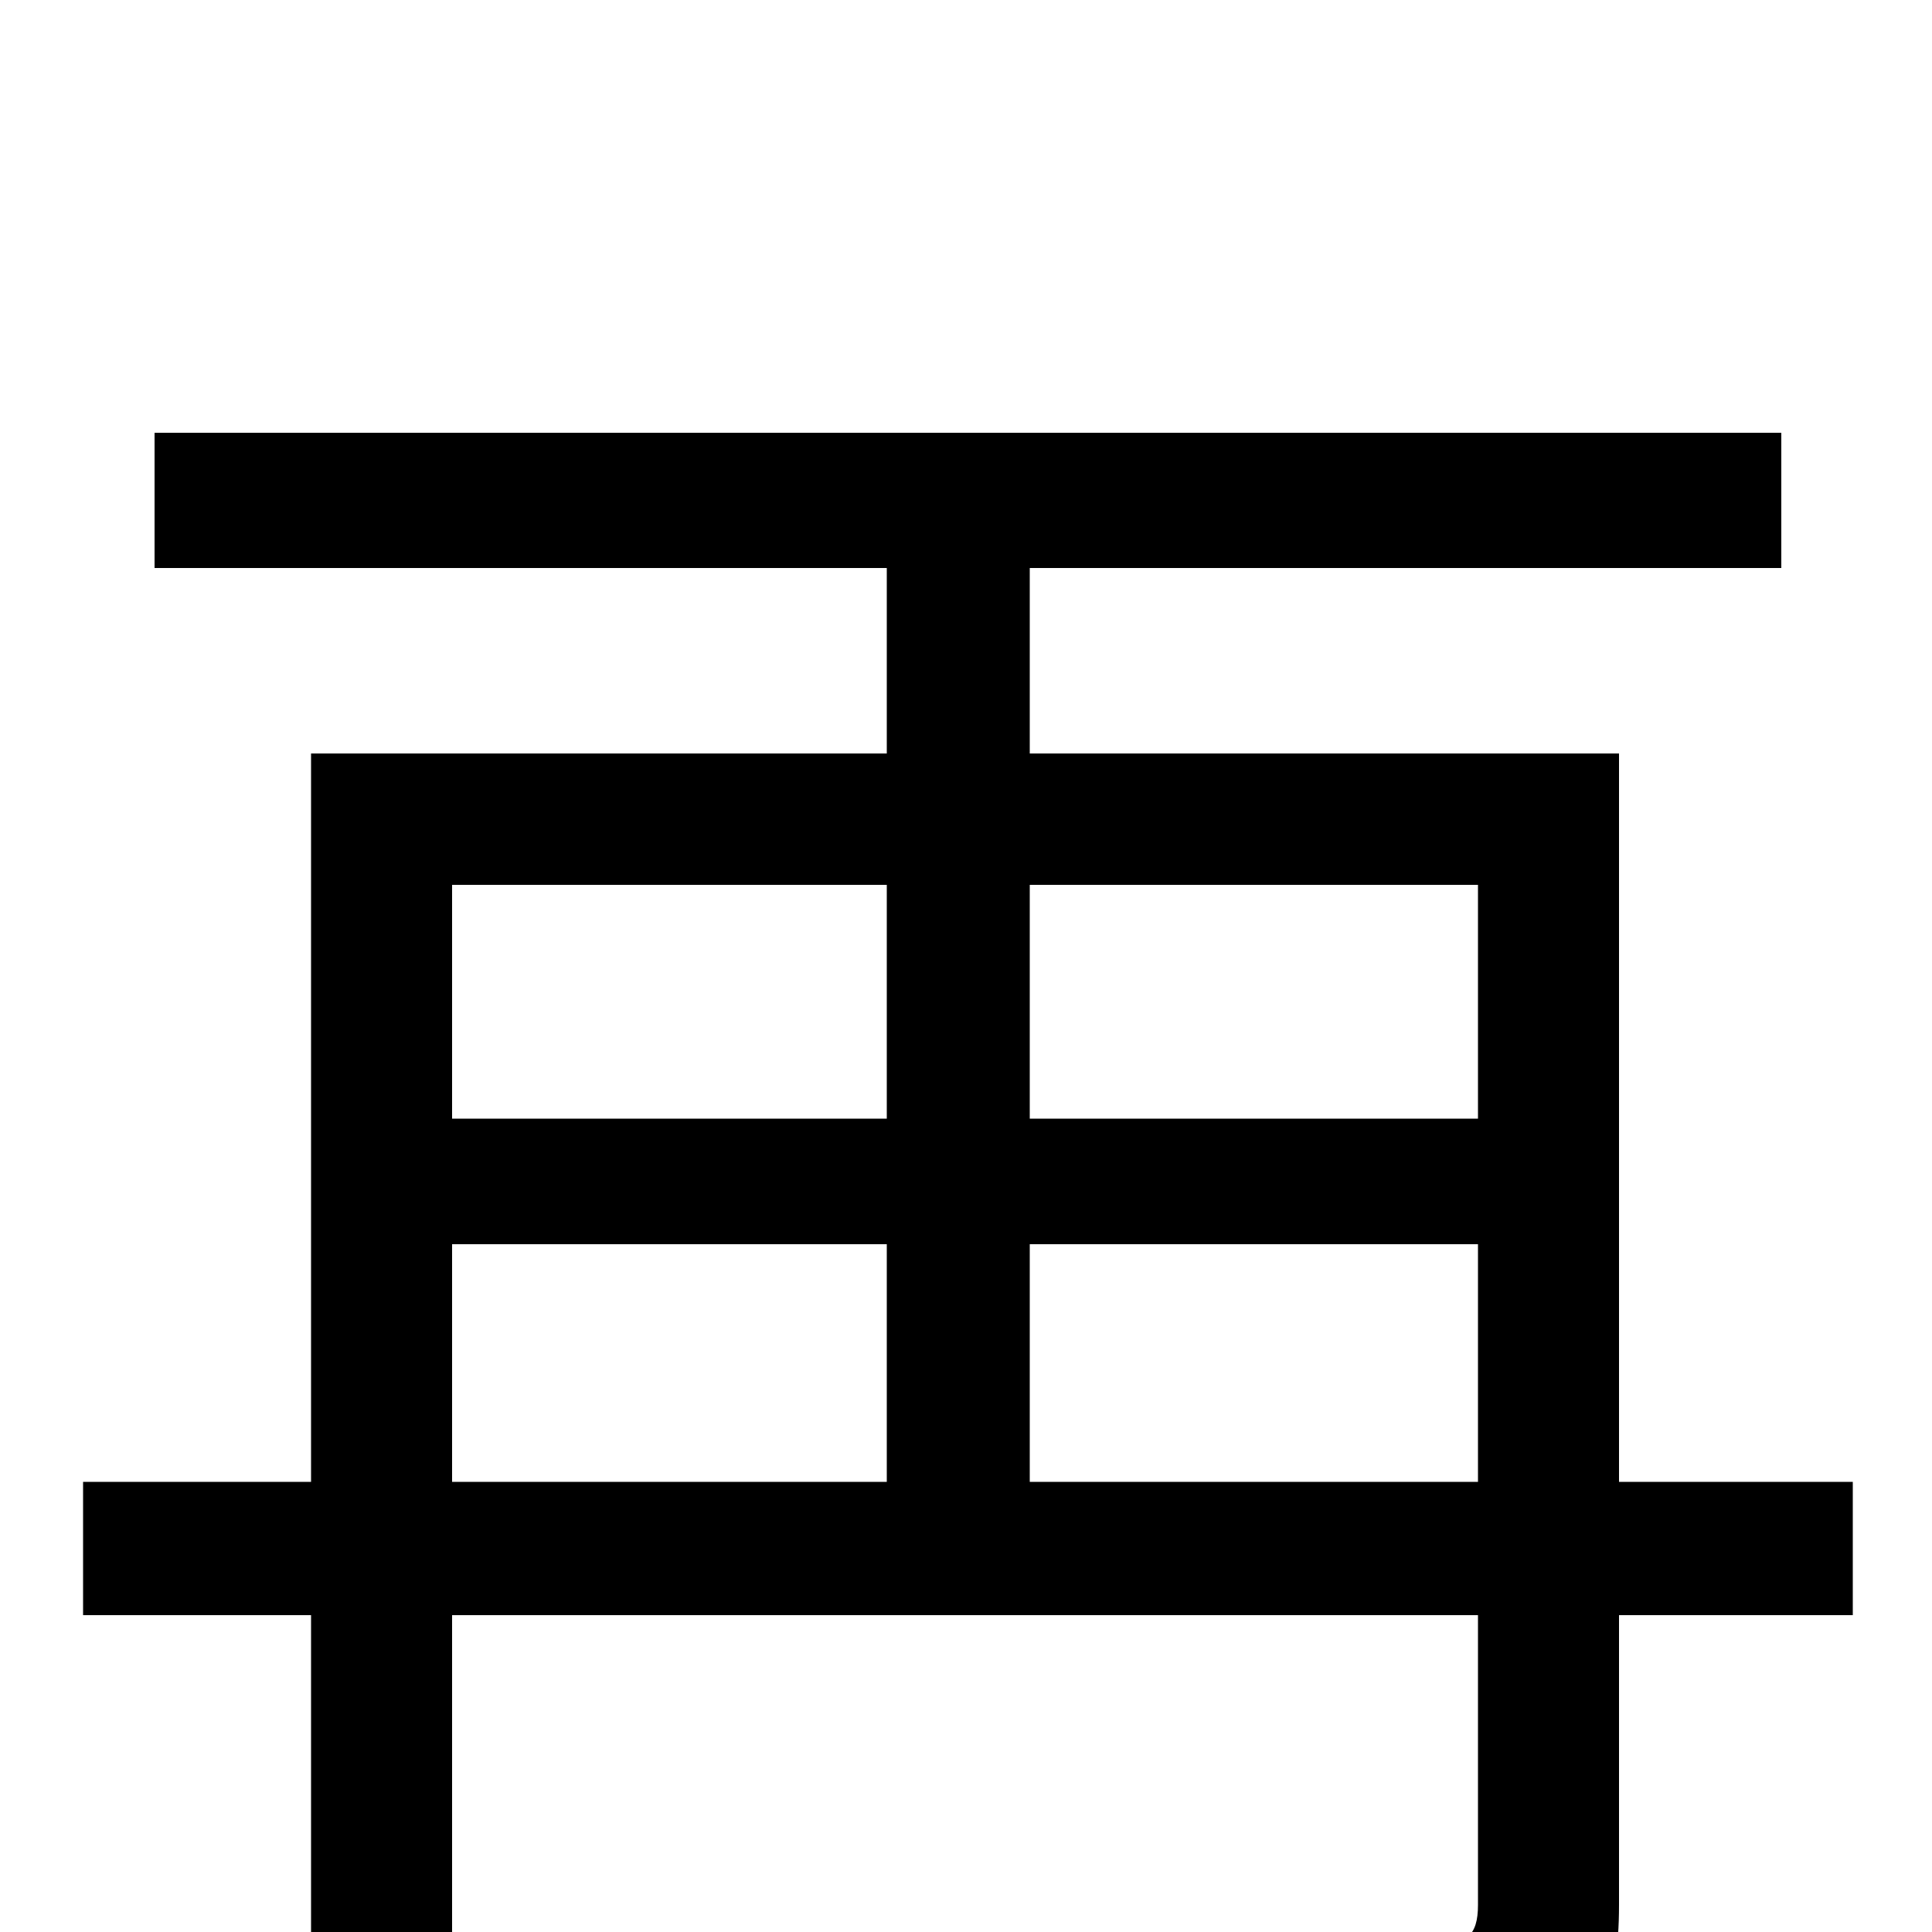 <svg xmlns="http://www.w3.org/2000/svg" viewBox="0 -1000 1000 1000">
	<path fill="#000000" d="M533 -233V-356H765V-233ZM234 -356H459V-233H234ZM459 -542V-421H234V-542ZM765 -542V-421H533V-542ZM959 -233H838V-610H533V-706H922V-776H80V-706H459V-610H161V-233H43V-164H161V79H234V-164H765V-14C765 2 759 7 741 7C724 8 660 9 594 7C605 26 617 58 621 78C707 78 762 77 795 65C827 53 838 31 838 -14V-164H959Z"/>
</svg>